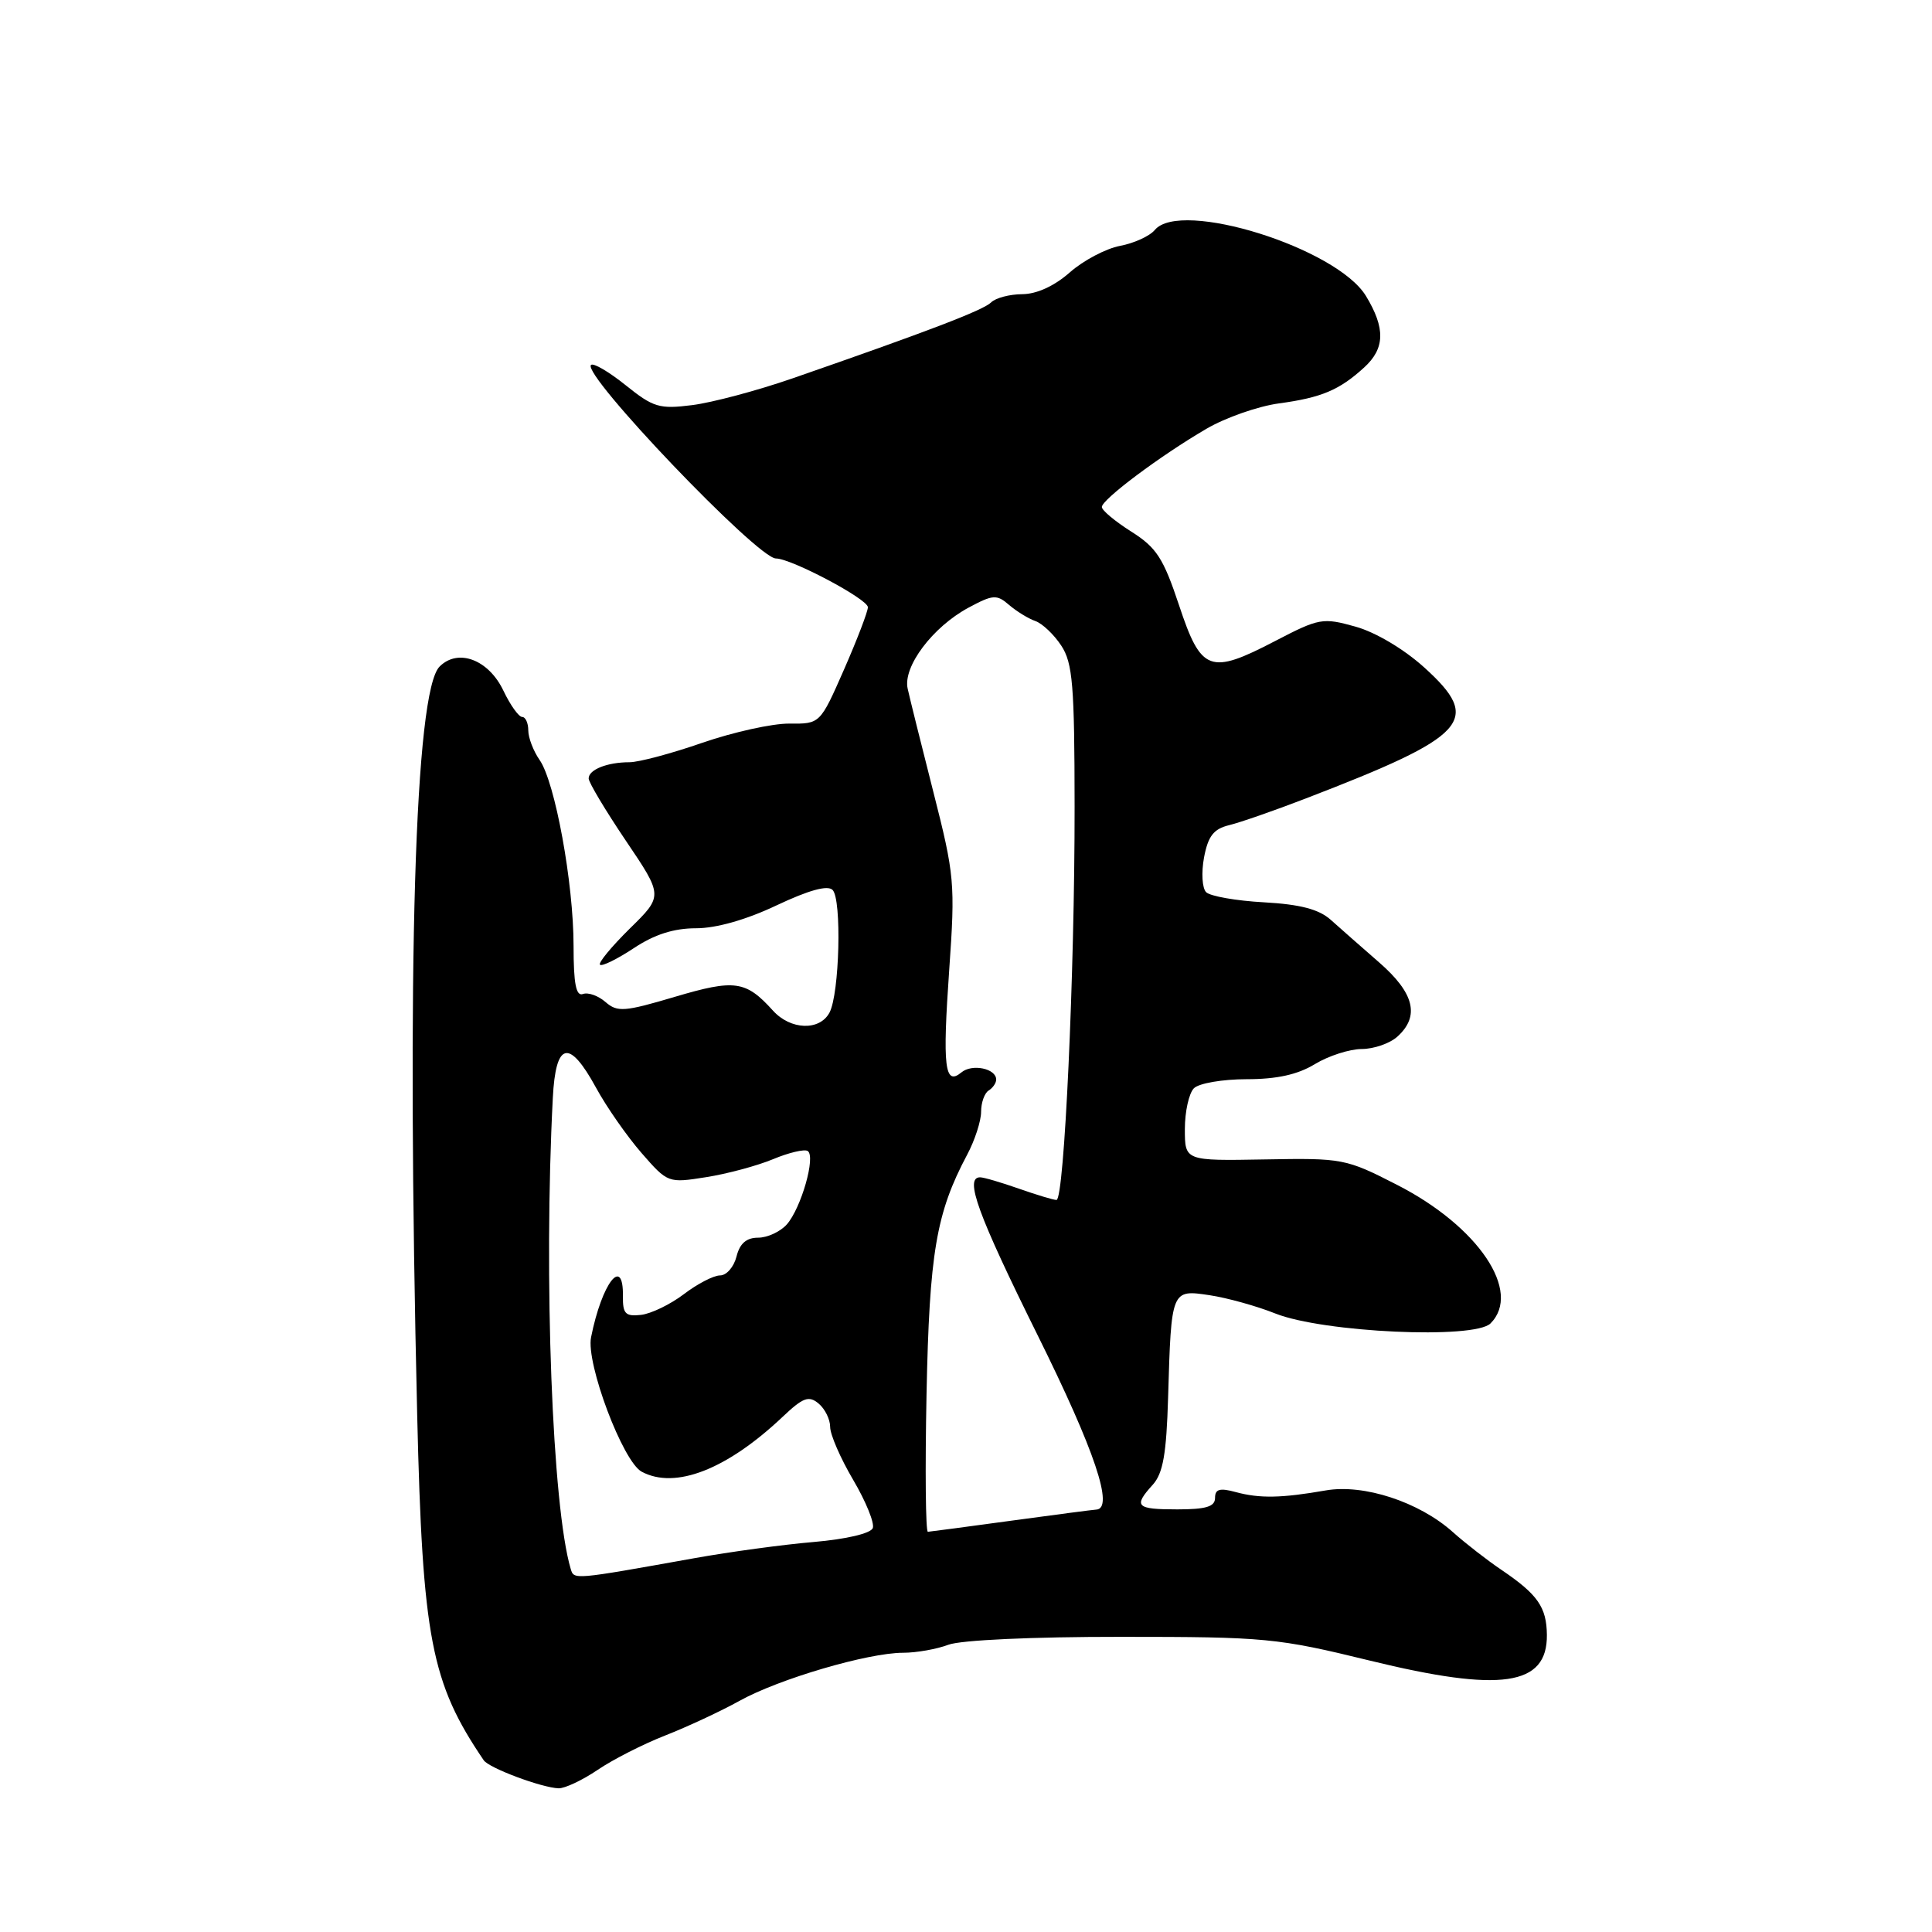 <?xml version="1.0" encoding="UTF-8" standalone="no"?>
<!DOCTYPE svg PUBLIC "-//W3C//DTD SVG 1.1//EN" "http://www.w3.org/Graphics/SVG/1.1/DTD/svg11.dtd" >
<svg xmlns="http://www.w3.org/2000/svg" xmlns:xlink="http://www.w3.org/1999/xlink" version="1.1" viewBox="0 0 256 256">
 <g >
 <path fill="currentColor"
d=" M 79.19 234.52 C 81.20 233.15 85.25 231.09 88.17 229.95 C 91.10 228.80 95.52 226.74 97.99 225.37 C 103.20 222.47 115.02 219.00 119.66 219.00 C 121.43 219.00 124.13 218.52 125.66 217.94 C 127.29 217.32 136.78 216.88 148.55 216.89 C 167.68 216.89 169.26 217.04 181.52 220.04 C 198.89 224.29 205.04 223.40 204.97 216.63 C 204.93 212.96 203.76 211.28 199.00 208.05 C 197.07 206.75 194.15 204.48 192.50 203.00 C 188.02 199.00 180.70 196.61 175.66 197.49 C 169.82 198.51 166.92 198.57 163.75 197.71 C 161.63 197.13 161.00 197.31 161.00 198.48 C 161.00 199.64 159.81 200.00 156.00 200.00 C 150.53 200.00 150.14 199.61 152.75 196.73 C 154.11 195.22 154.56 192.65 154.78 185.15 C 155.20 170.85 155.20 170.86 160.27 171.62 C 162.60 171.97 166.53 173.06 169.00 174.05 C 175.32 176.56 195.37 177.49 197.50 175.36 C 201.71 171.15 195.89 162.51 185.14 157.01 C 178.33 153.52 177.92 153.44 167.58 153.63 C 157.00 153.82 157.00 153.82 157.00 149.61 C 157.00 147.30 157.54 144.86 158.20 144.20 C 158.86 143.54 162.00 143.00 165.18 143.00 C 169.19 143.00 171.95 142.39 174.23 141.00 C 176.03 139.91 178.81 139.01 180.42 139.00 C 182.03 139.00 184.17 138.26 185.17 137.35 C 188.16 134.64 187.40 131.58 182.75 127.53 C 180.41 125.49 177.52 122.95 176.33 121.88 C 174.76 120.48 172.29 119.83 167.47 119.56 C 163.79 119.36 160.35 118.75 159.82 118.22 C 159.29 117.69 159.17 115.63 159.54 113.62 C 160.08 110.78 160.81 109.84 162.86 109.34 C 164.31 108.99 168.88 107.40 173.00 105.81 C 194.60 97.50 196.46 95.45 188.73 88.45 C 186.03 86.01 182.27 83.77 179.60 83.03 C 175.27 81.82 174.80 81.90 168.96 84.94 C 160.30 89.45 159.16 89.03 156.23 80.20 C 154.15 73.95 153.24 72.55 149.90 70.44 C 147.75 69.08 146.00 67.62 146.00 67.18 C 146.00 66.18 153.78 60.36 159.87 56.81 C 162.40 55.33 166.73 53.82 169.49 53.45 C 175.10 52.69 177.47 51.69 180.75 48.70 C 183.53 46.17 183.59 43.49 180.99 39.21 C 177.11 32.85 156.42 26.38 153.02 30.47 C 152.35 31.28 150.27 32.23 148.41 32.58 C 146.55 32.93 143.55 34.51 141.76 36.09 C 139.71 37.90 137.37 38.97 135.45 38.98 C 133.77 38.99 131.92 39.48 131.33 40.07 C 130.30 41.10 122.87 43.94 105.00 50.14 C 100.33 51.76 94.35 53.35 91.72 53.68 C 87.38 54.23 86.57 53.99 82.90 51.04 C 80.68 49.26 78.62 48.05 78.31 48.36 C 77.06 49.60 100.38 74.00 102.81 74.00 C 104.84 74.00 115.00 79.38 115.00 80.46 C 115.00 81.03 113.58 84.74 111.84 88.71 C 108.67 95.92 108.67 95.92 104.59 95.88 C 102.34 95.86 97.16 97.01 93.07 98.42 C 88.99 99.84 84.64 101.00 83.41 101.00 C 80.46 101.00 78.00 101.98 78.00 103.15 C 78.00 103.67 80.22 107.38 82.93 111.40 C 87.87 118.71 87.87 118.71 83.45 123.04 C 81.03 125.43 79.25 127.58 79.50 127.83 C 79.75 128.09 81.76 127.10 83.96 125.65 C 86.71 123.82 89.28 123.00 92.23 123.00 C 94.91 123.00 98.89 121.87 102.91 119.96 C 107.17 117.95 109.66 117.26 110.32 117.92 C 111.56 119.16 111.24 131.69 109.91 134.18 C 108.60 136.62 104.75 136.49 102.42 133.91 C 98.82 129.93 97.37 129.73 89.44 132.08 C 82.74 134.07 81.81 134.14 80.24 132.78 C 79.28 131.94 77.94 131.46 77.25 131.71 C 76.33 132.05 76.00 130.37 76.00 125.33 C 76.00 117.02 73.55 103.63 71.50 100.70 C 70.68 99.52 70.00 97.76 70.00 96.78 C 70.00 95.80 69.63 95.00 69.19 95.00 C 68.74 95.00 67.62 93.44 66.71 91.53 C 64.75 87.40 60.70 85.87 58.25 88.32 C 54.96 91.61 53.87 127.93 55.28 187.50 C 55.98 217.08 57.12 222.98 64.10 233.25 C 64.80 234.28 71.80 236.89 74.02 236.96 C 74.85 236.98 77.18 235.88 79.19 234.52 Z  M 75.62 207.88 C 73.18 199.68 72.02 169.28 73.25 145.50 C 73.63 138.02 75.41 137.59 78.98 144.13 C 80.36 146.67 83.08 150.56 85.00 152.77 C 88.48 156.76 88.53 156.78 93.57 155.98 C 96.36 155.54 100.34 154.47 102.43 153.60 C 104.51 152.73 106.58 152.24 107.02 152.51 C 108.13 153.20 106.16 160.09 104.25 162.25 C 103.39 163.21 101.68 164.00 100.45 164.00 C 98.90 164.00 98.02 164.77 97.59 166.50 C 97.24 167.88 96.27 169.00 95.41 169.00 C 94.56 169.00 92.40 170.12 90.62 171.48 C 88.83 172.84 86.27 174.08 84.93 174.23 C 82.87 174.46 82.51 174.08 82.54 171.75 C 82.62 166.31 79.76 169.98 78.32 177.19 C 77.62 180.64 82.53 193.68 85.03 195.01 C 89.47 197.39 96.32 194.72 103.71 187.73 C 106.40 185.18 107.17 184.89 108.46 185.97 C 109.31 186.67 110.00 188.07 110.00 189.08 C 110.00 190.09 111.37 193.24 113.05 196.09 C 114.73 198.94 115.90 201.82 115.65 202.48 C 115.37 203.19 112.13 203.95 107.84 204.32 C 103.80 204.66 96.67 205.63 92.00 206.47 C 75.87 209.36 76.06 209.34 75.62 207.88 Z  M 122.77 184.75 C 123.15 166.02 124.04 160.74 128.15 153.01 C 129.17 151.10 130.00 148.54 130.00 147.32 C 130.00 146.11 130.45 144.84 131.00 144.50 C 131.55 144.16 132.00 143.51 132.00 143.05 C 132.00 141.58 128.80 140.92 127.39 142.10 C 125.17 143.94 124.87 141.40 125.78 128.45 C 126.58 117.07 126.48 115.95 123.69 105.00 C 122.08 98.67 120.54 92.49 120.27 91.25 C 119.62 88.34 123.58 83.08 128.33 80.52 C 131.57 78.78 132.07 78.74 133.70 80.15 C 134.69 81.00 136.26 81.97 137.19 82.29 C 138.12 82.62 139.67 84.09 140.63 85.56 C 142.14 87.86 142.38 90.82 142.39 106.86 C 142.41 128.99 141.02 159.00 139.99 159.00 C 139.58 159.00 137.34 158.32 135.00 157.50 C 132.66 156.68 130.36 156.00 129.87 156.00 C 127.76 156.00 129.55 160.90 137.50 176.94 C 145.09 192.25 147.67 199.93 145.25 200.03 C 144.84 200.05 139.78 200.71 134.00 201.50 C 128.22 202.29 123.25 202.95 122.95 202.97 C 122.65 202.99 122.57 194.79 122.77 184.75 Z "/>
</g>
</svg>